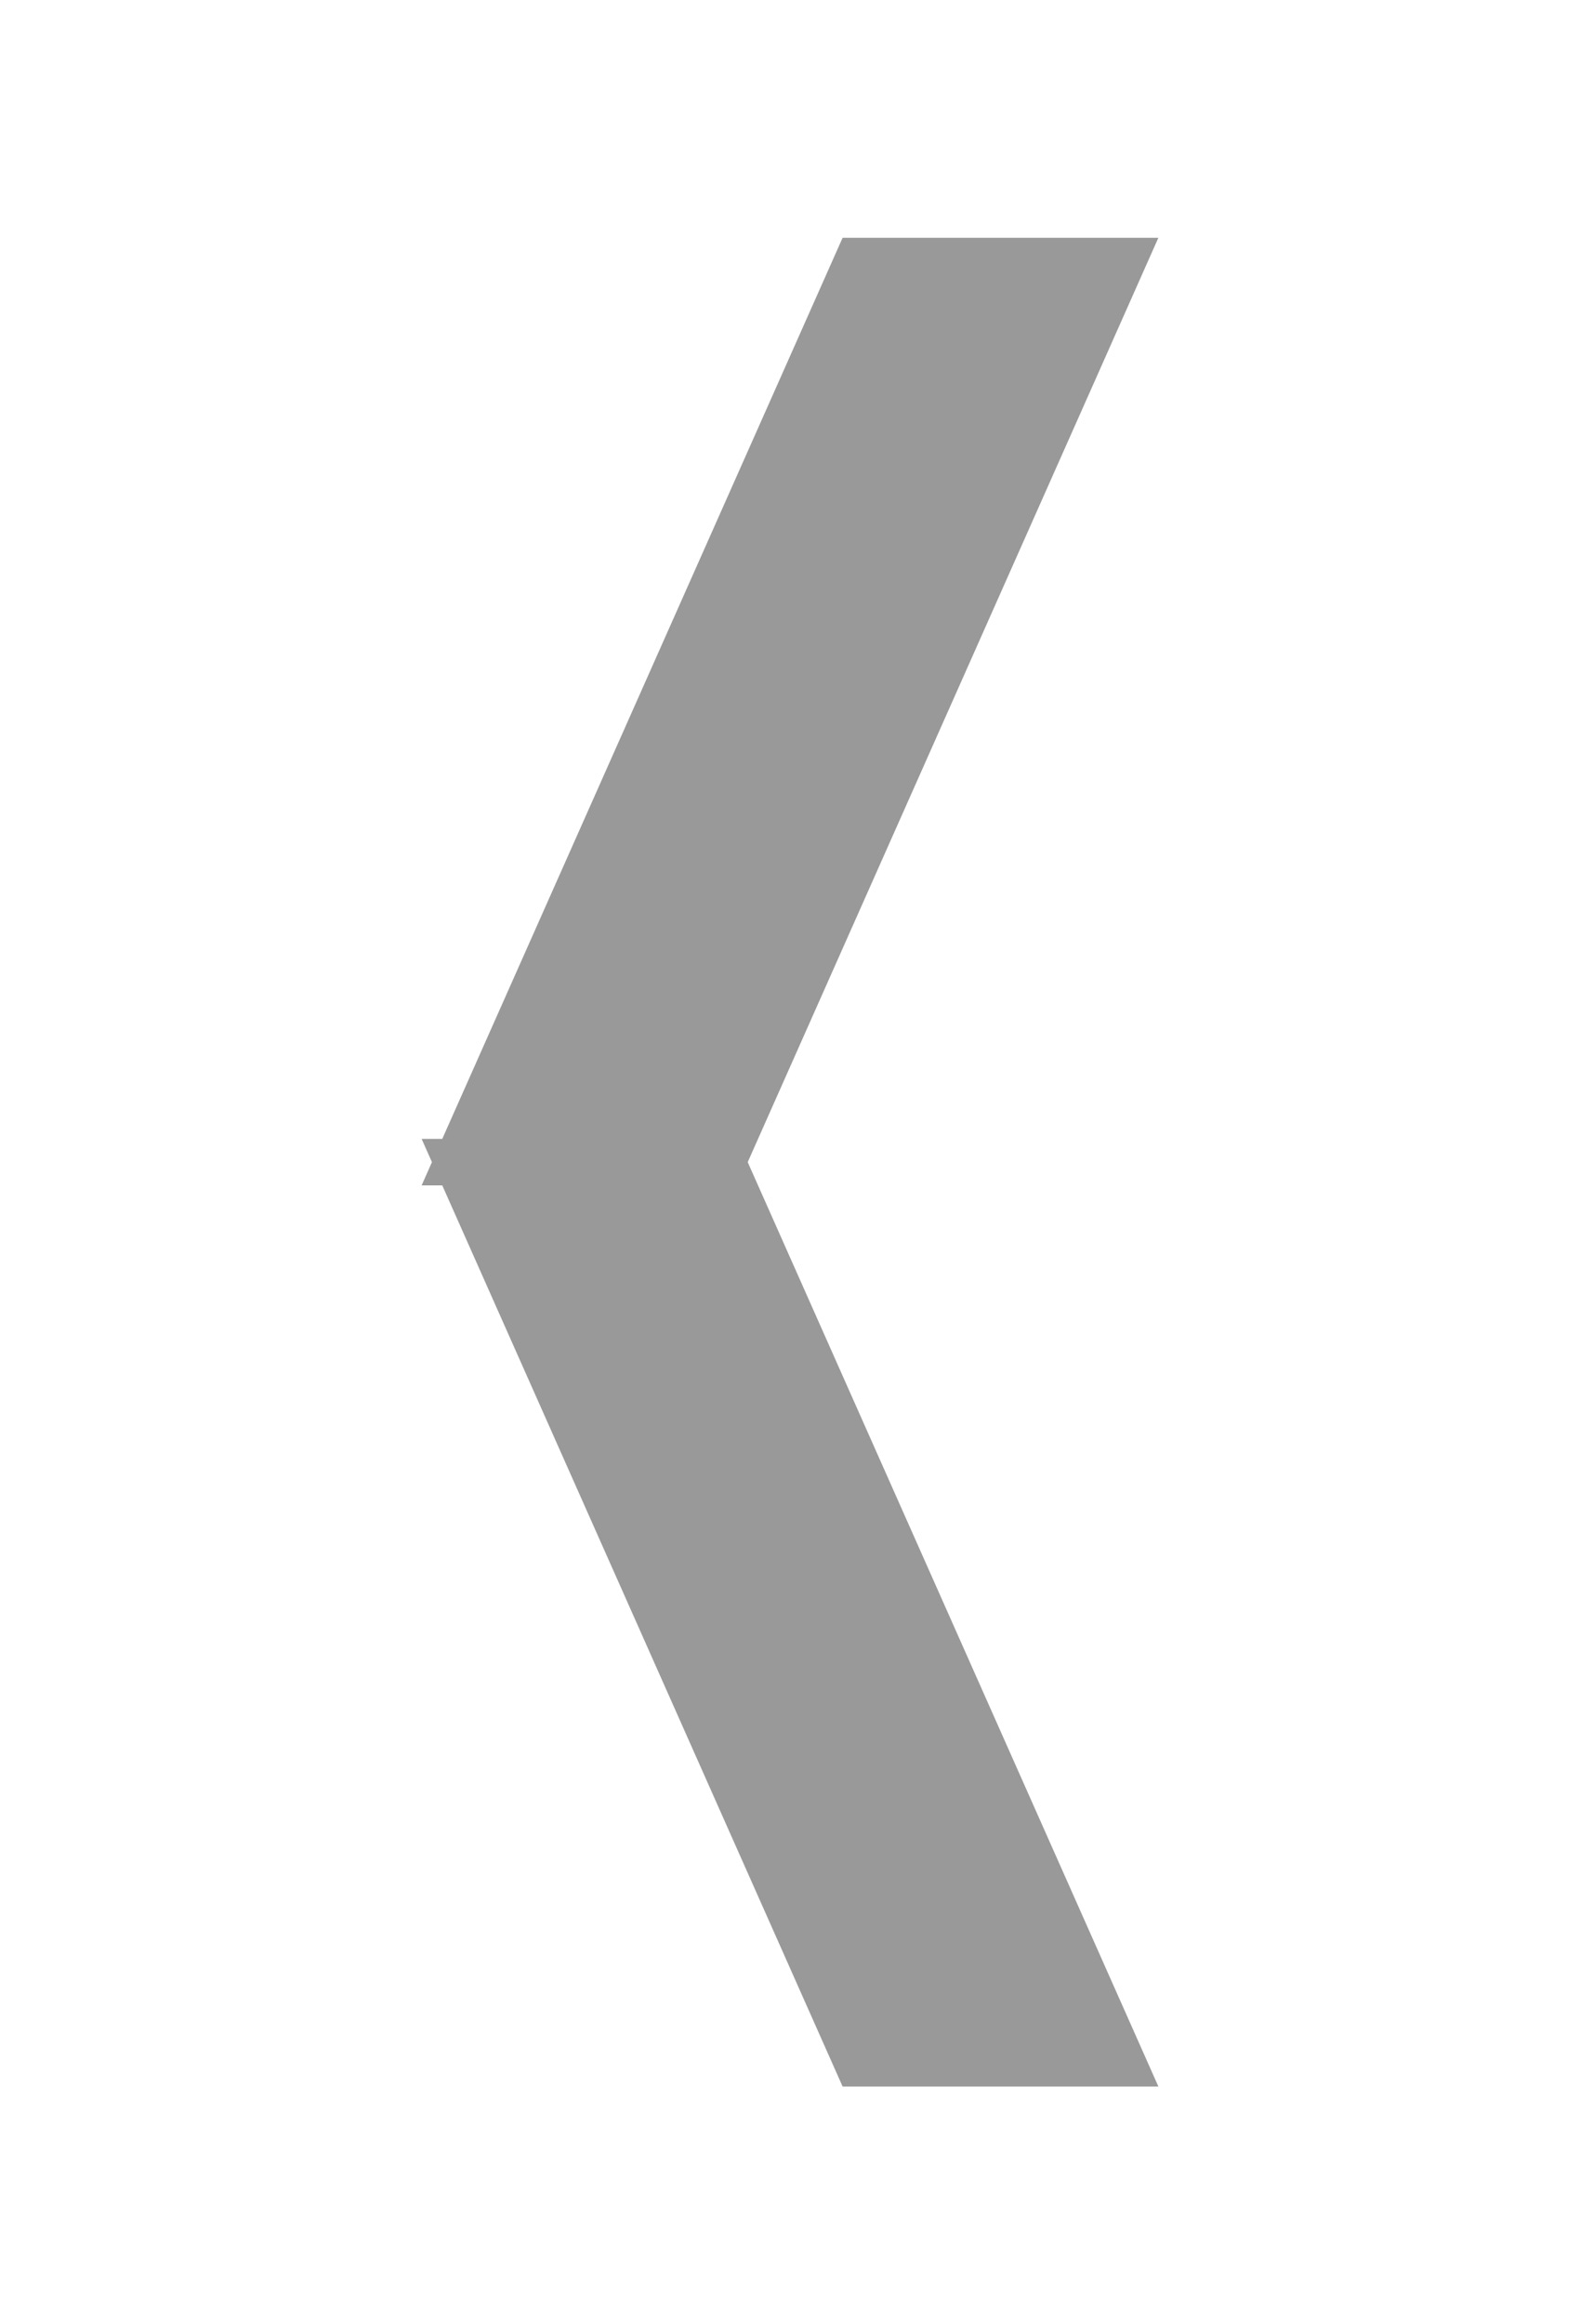 <?xml version="1.0" encoding="UTF-8" standalone="no"?>
<svg width="34px" height="50px" viewBox="0 0 34 50" version="1.1" xmlns="http://www.w3.org/2000/svg" xmlns:xlink="http://www.w3.org/1999/xlink" xmlns:sketch="http://www.bohemiancoding.com/sketch/ns">
    <!-- Generator: Sketch 3.1 (8751) - http://www.bohemiancoding.com/sketch -->
    <title>carousel_arrow_prev_small</title>
    <desc>Created with Sketch.</desc>
    <defs></defs>
    <g id="Page-1" stroke="none" stroke-width="1" fill="none" fill-rule="evenodd" sketch:type="MSPage">
        <g id="Rectangle-21-+-Rectangle-22" sketch:type="MSLayerGroup" transform="translate(9, 5)" fill="#999999">
            <path d="M7.5,27.483 L-11.885,18.868 L-11.885,12.073 L8,20.91 L27.885,12.073 L27.885,18.868 L8.5,27.483 L8.5,27.927 L8,27.705 L7.5,27.927 L7.5,27.483 Z" id="Rectangle-21" sketch:type="MSShapeGroup" transform="translate(8, 20) scale(-1, 1) rotate(-90) translate(-8, -20) "></path>
        </g>
    </g>
</svg>